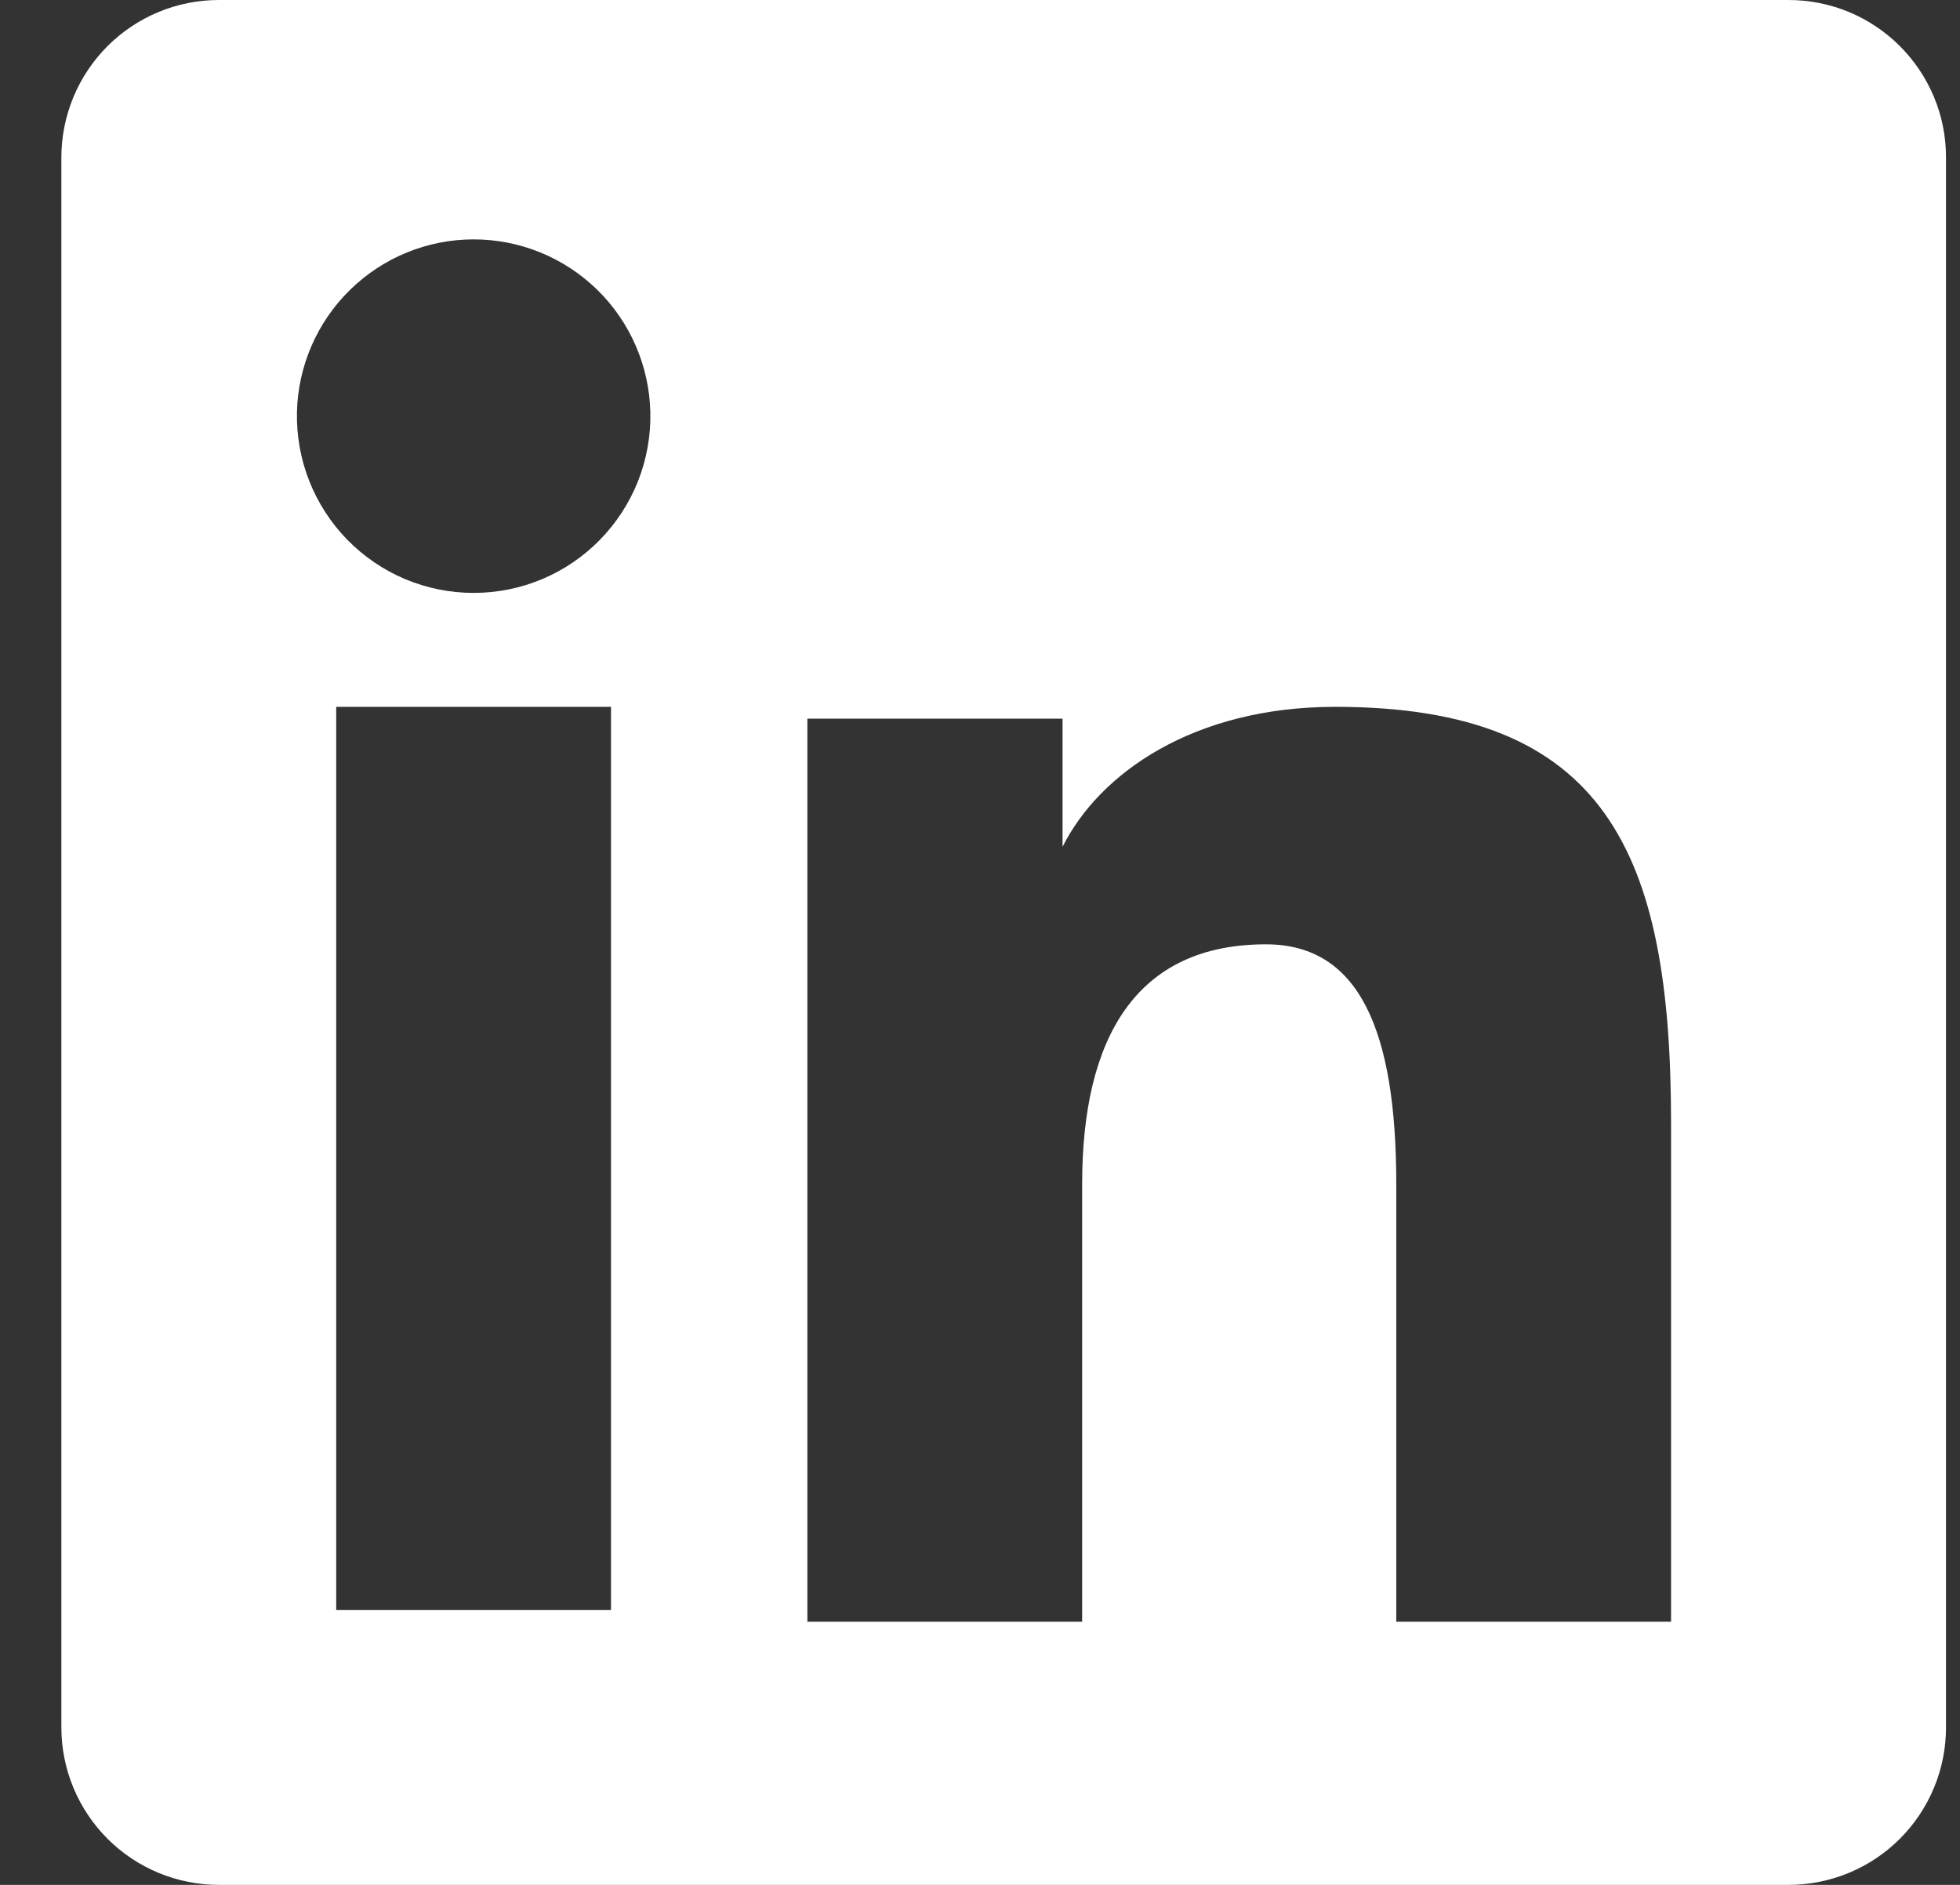 <svg width="26" height="25" viewBox="0 0 26 25" fill="none" xmlns="http://www.w3.org/2000/svg">
<rect x="0" y="0" width="26" height="25" fill="#333333" stroke="none"/>
<path fill-rule="evenodd" clip-rule="evenodd" d="M0.814 2.089C0.814 1.535 1.035 1.003 1.426 0.612C1.818 0.22 2.349 2.78445e-06 2.903 2.78445e-06H23.724C23.998 -0 24.27 0.053 24.524 0.158C24.777 0.263 25.008 0.417 25.202 0.611C25.396 0.805 25.55 1.035 25.656 1.289C25.761 1.542 25.815 1.814 25.814 2.089V22.909C25.815 23.184 25.761 23.456 25.656 23.709C25.551 23.963 25.397 24.194 25.203 24.388C25.009 24.582 24.779 24.736 24.525 24.841C24.271 24.946 23.999 25 23.725 25H2.903C2.629 25 2.357 24.946 2.104 24.841C1.85 24.736 1.62 24.582 1.426 24.388C1.232 24.194 1.078 23.963 0.973 23.71C0.868 23.456 0.814 23.185 0.814 22.91V2.089ZM10.71 9.532H14.095V11.232C14.584 10.255 15.834 9.375 17.712 9.375C21.313 9.375 22.167 11.322 22.167 14.893V21.509H18.522V15.707C18.522 13.673 18.034 12.525 16.793 12.525C15.071 12.525 14.355 13.762 14.355 15.707V21.509H10.71V9.532ZM4.46 21.353H8.105V9.375H4.46V21.352V21.353ZM8.627 5.468C8.634 5.78 8.578 6.091 8.464 6.381C8.349 6.671 8.177 6.936 7.959 7.159C7.741 7.382 7.48 7.56 7.192 7.681C6.904 7.802 6.595 7.864 6.283 7.864C5.971 7.864 5.662 7.802 5.374 7.681C5.086 7.56 4.826 7.382 4.607 7.159C4.389 6.936 4.218 6.671 4.103 6.381C3.988 6.091 3.933 5.78 3.939 5.468C3.953 4.856 4.206 4.272 4.644 3.844C5.082 3.415 5.67 3.175 6.283 3.175C6.896 3.175 7.484 3.415 7.923 3.844C8.361 4.272 8.613 4.856 8.627 5.468Z" fill="white"/>
</svg>
